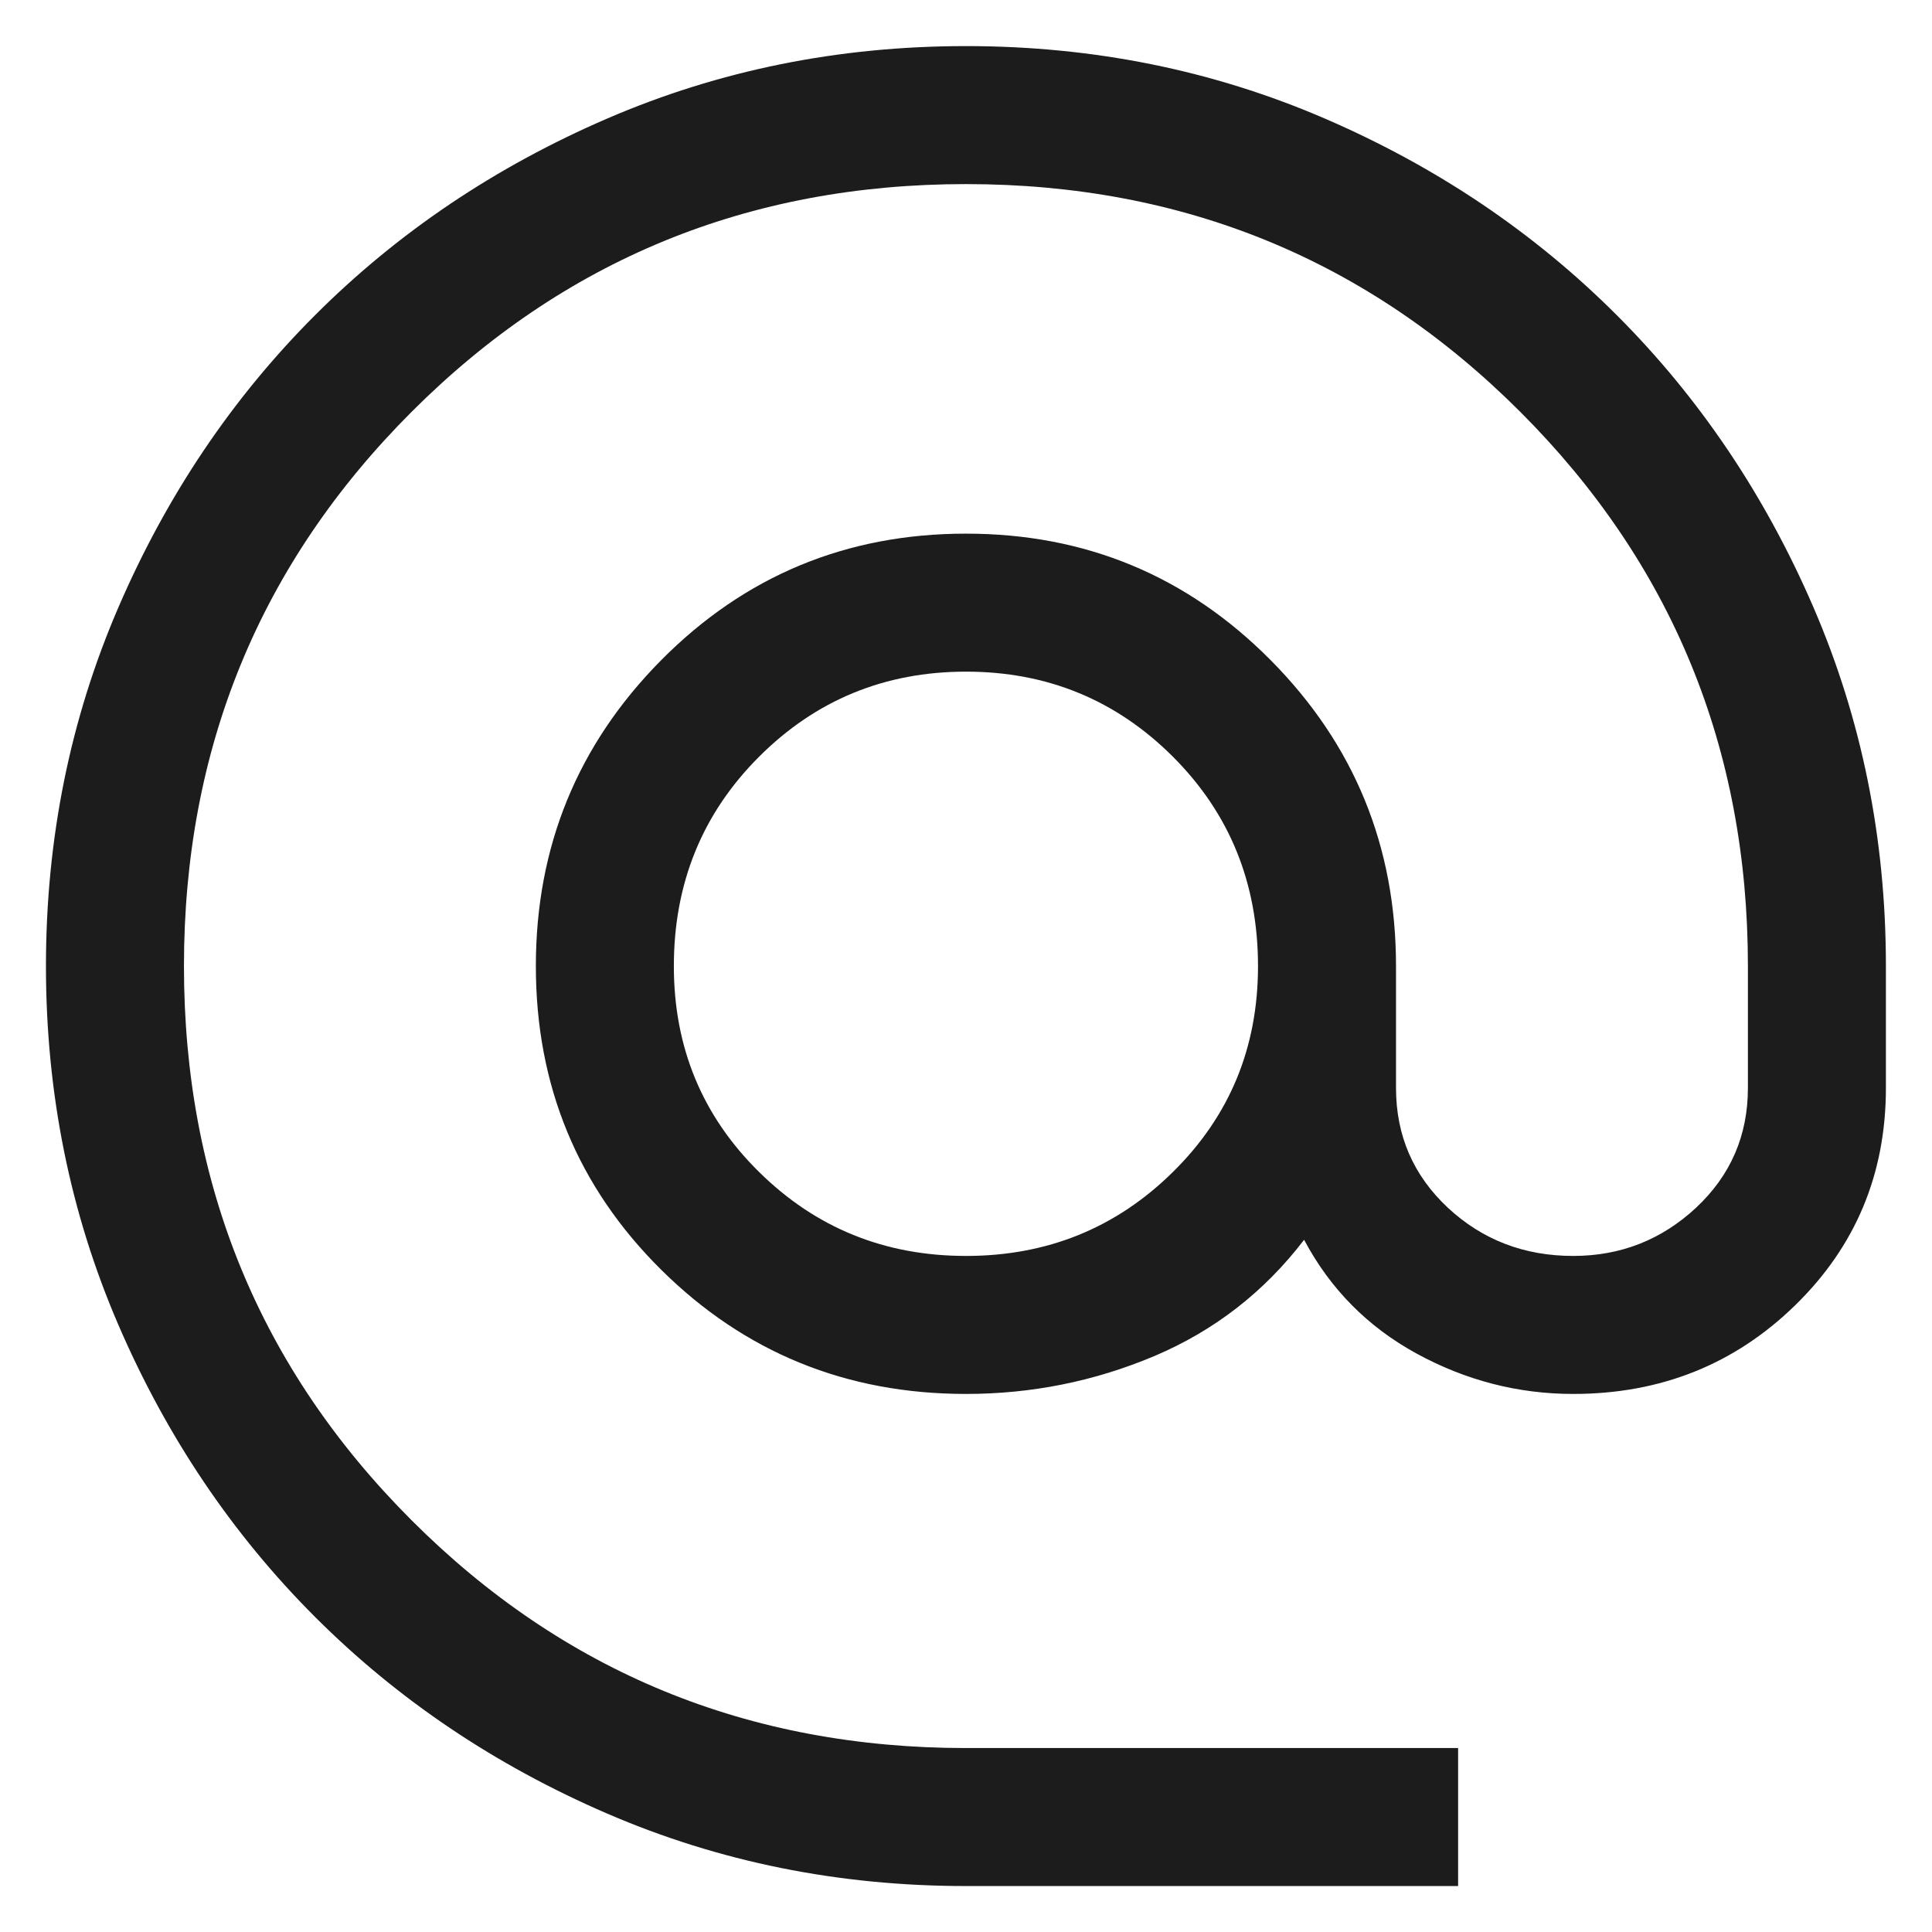 <svg width="14" height="14" viewBox="0 0 14 14" fill="none" xmlns="http://www.w3.org/2000/svg">
    <path d="M7 13.667C6.077 13.667 5.211 13.492 4.4 13.142C3.589 12.792 2.883 12.317 2.283 11.717C1.683 11.117 1.208 10.412 0.858 9.601C0.508 8.79 0.333 7.923 0.333 7.001C0.333 6.078 0.508 5.212 0.858 4.401C1.208 3.59 1.683 2.884 2.283 2.284C2.883 1.684 3.589 1.209 4.4 0.859C5.211 0.509 6.077 0.334 7 0.334C7.922 0.334 8.789 0.509 9.6 0.859C10.411 1.209 11.116 1.684 11.716 2.284C12.316 2.884 12.791 3.59 13.141 4.401C13.491 5.212 13.666 6.078 13.666 7.001V7.884C13.666 8.506 13.447 9.031 13.008 9.459C12.569 9.887 12.033 10.101 11.4 10.101C11 10.101 10.622 10.003 10.266 9.809C9.911 9.615 9.639 9.34 9.45 8.984C9.161 9.362 8.8 9.642 8.366 9.826C7.933 10.009 7.477 10.101 7 10.101C6.133 10.101 5.397 9.801 4.791 9.201C4.186 8.601 3.883 7.867 3.883 7.001C3.883 6.134 4.186 5.395 4.791 4.784C5.397 4.173 6.133 3.867 7 3.867C7.866 3.867 8.602 4.173 9.208 4.784C9.814 5.395 10.116 6.134 10.116 7.001V7.884C10.116 8.228 10.241 8.517 10.491 8.751C10.741 8.984 11.044 9.101 11.4 9.101C11.744 9.101 12.041 8.984 12.291 8.751C12.541 8.517 12.666 8.228 12.666 7.884V7.001C12.666 5.423 12.116 4.084 11.016 2.984C9.916 1.884 8.577 1.334 7 1.334C5.422 1.334 4.083 1.884 2.983 2.984C1.883 4.084 1.333 5.423 1.333 7.001C1.333 8.578 1.883 9.917 2.983 11.017C4.083 12.117 5.422 12.667 7 12.667H10.566V13.667H7ZM7 9.101C7.589 9.101 8.089 8.898 8.5 8.492C8.911 8.087 9.116 7.59 9.116 7.001C9.116 6.401 8.911 5.895 8.5 5.484C8.089 5.073 7.589 4.867 7 4.867C6.411 4.867 5.911 5.073 5.5 5.484C5.089 5.895 4.883 6.401 4.883 7.001C4.883 7.59 5.089 8.087 5.5 8.492C5.911 8.898 6.411 9.101 7 9.101Z" fill="#1C1C1C"/>
    </svg>
    